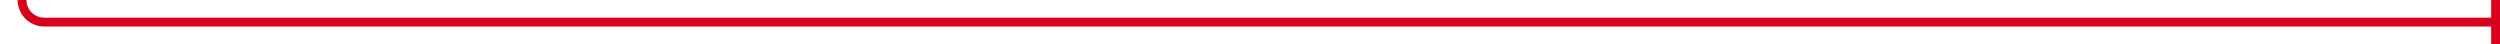 ﻿<?xml version="1.0" encoding="utf-8"?>
<svg version="1.1" xmlns:xlink="http://www.w3.org/1999/xlink" width="566px" height="10px" preserveAspectRatio="xMinYMid meet" viewBox="895 433  566 8" xmlns="http://www.w3.org/2000/svg">
  <path d="M 339 256  L 895 256  A 5 5 0 0 1 900 261 L 900 432  A 5 5 0 0 0 905 437 L 1461 437  " stroke-width="2" stroke="#d9001b" fill="none" />
  <path d="M 1459 432  L 1459 442  L 1461 442  L 1461 432  L 1459 432  Z " fill-rule="nonzero" fill="#d9001b" stroke="none" />
</svg>